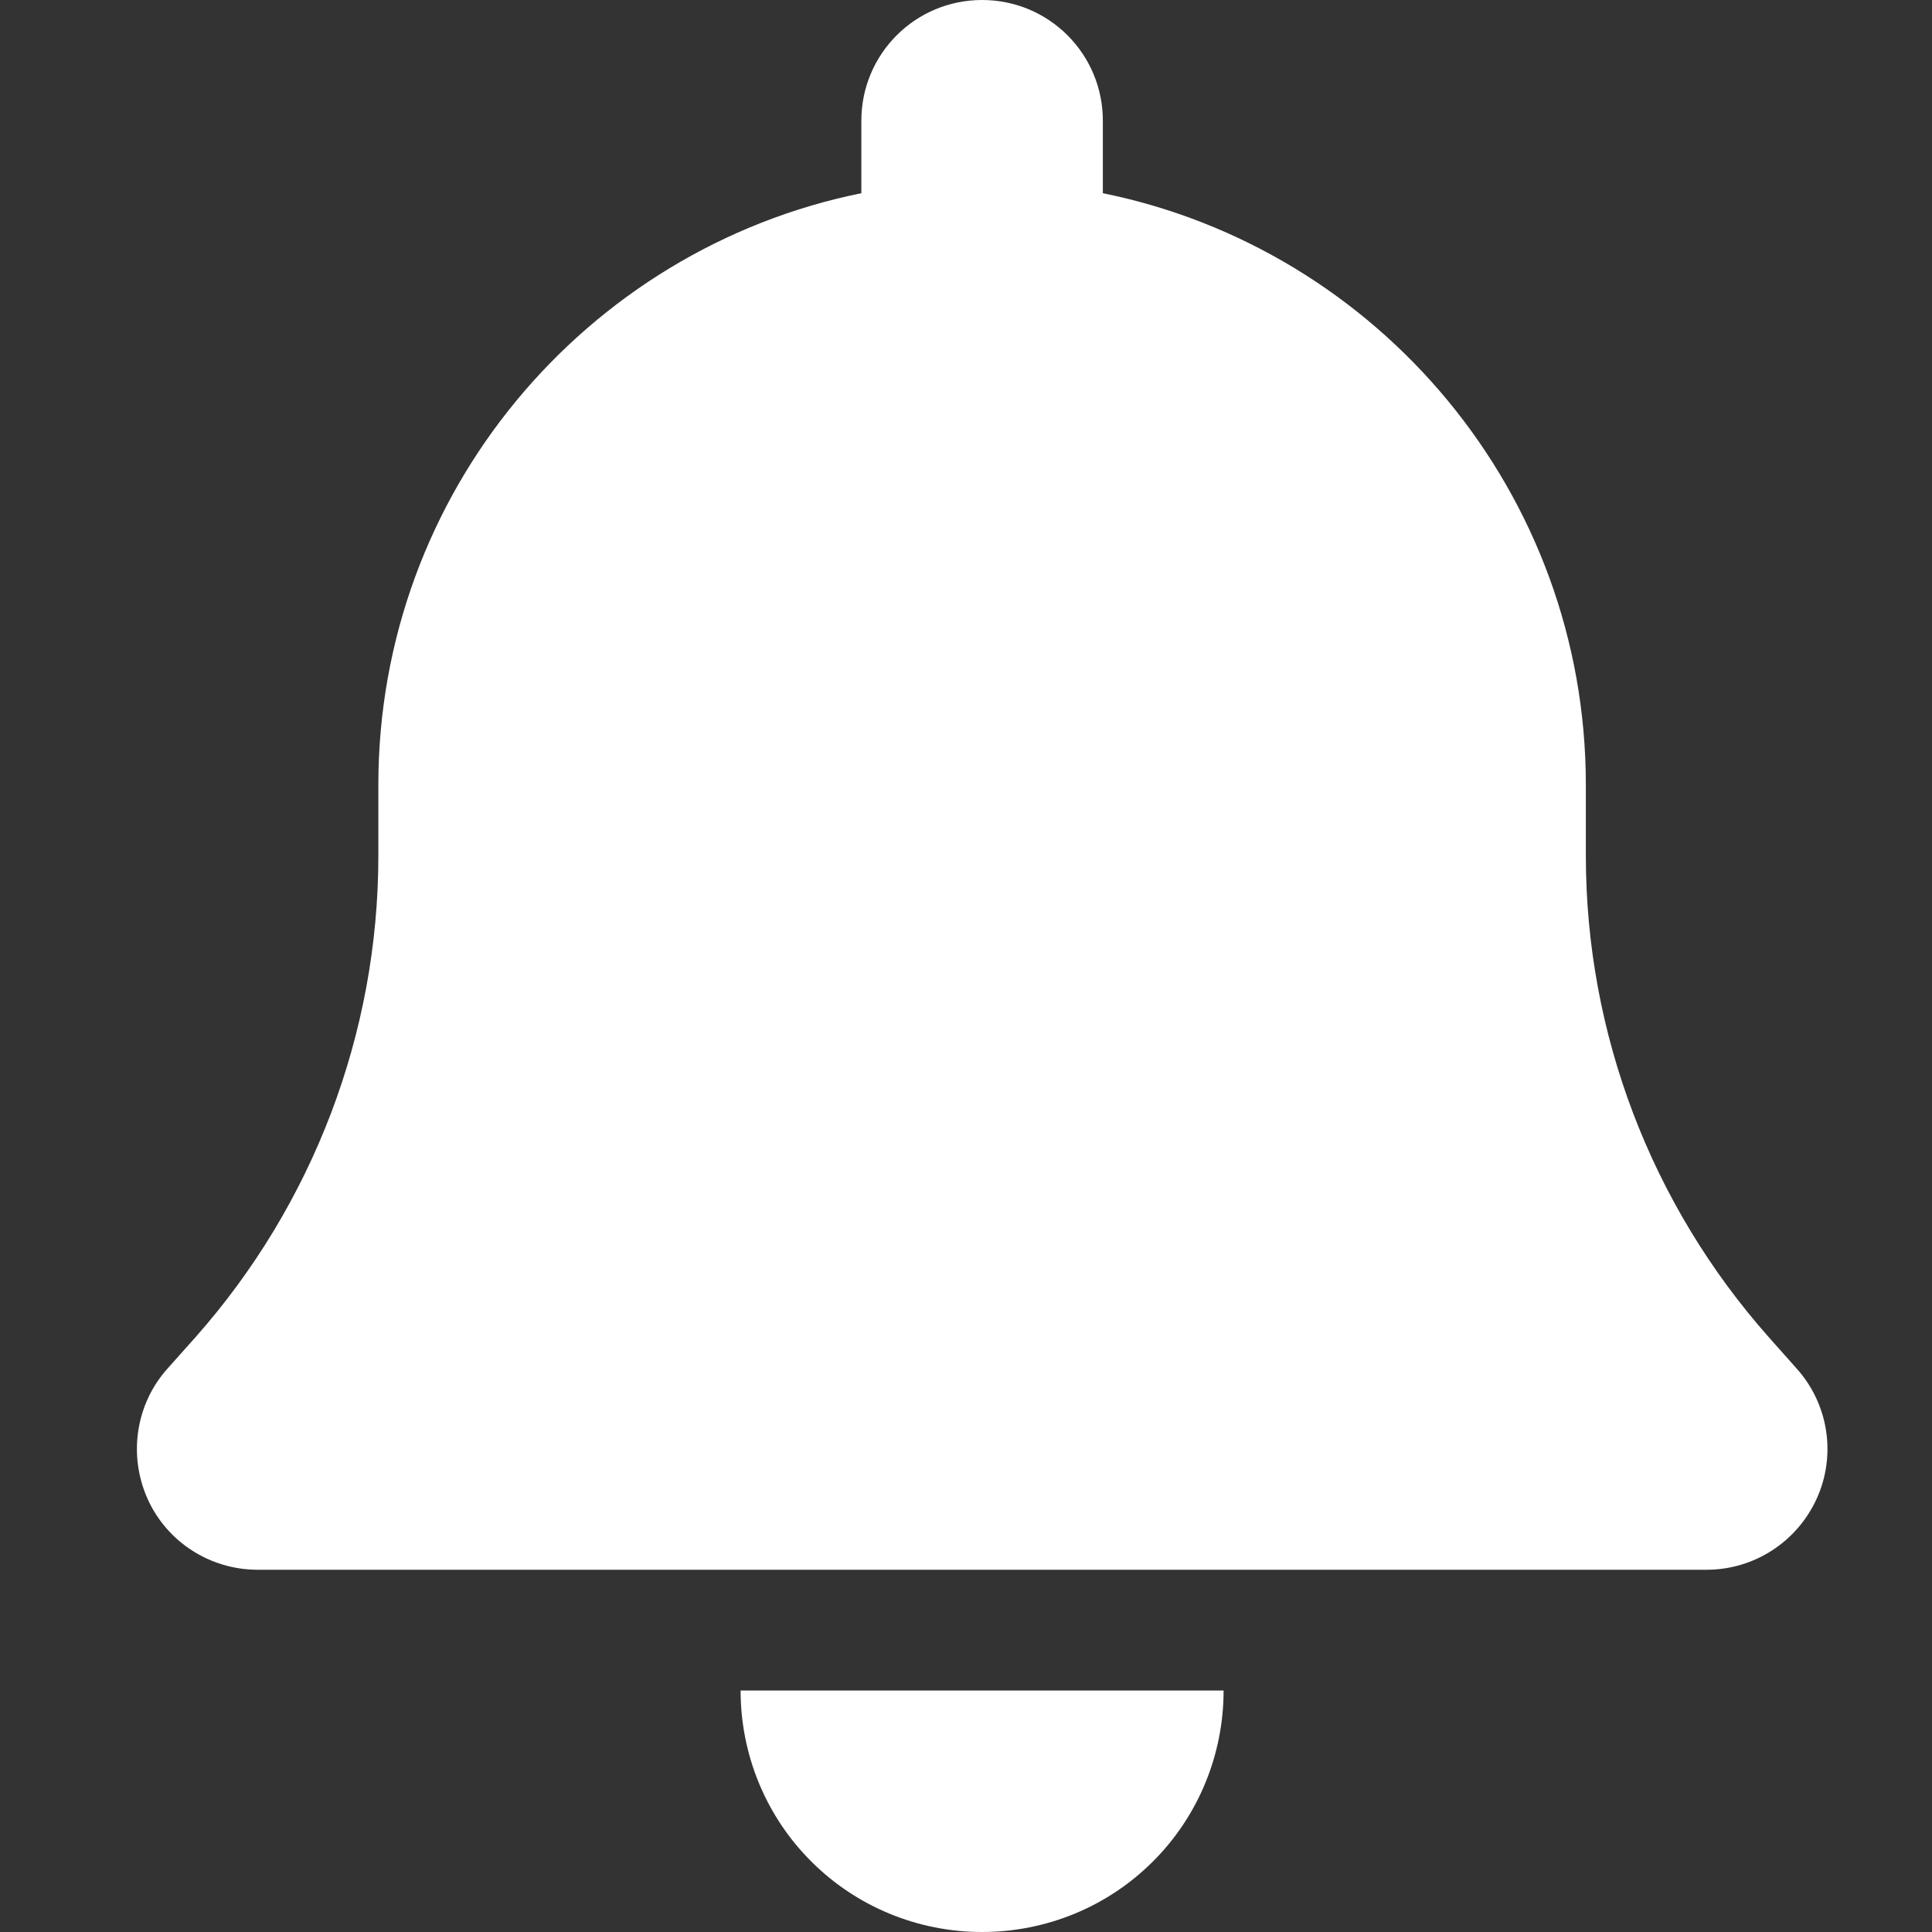 <svg width="24" height="24" viewBox="0 0 24 24" fill="none" xmlns="http://www.w3.org/2000/svg">
<rect x="0" y="0" width="24" height="24" fill="#333333" stroke="none"/>
<path d="M12.2 0C11.37 0 10.7 0.67 10.7 1.5V2.4C7.278 3.094 4.7 6.122 4.7 9.75V10.631C4.7 12.834 3.889 14.963 2.427 16.613L2.08 17.002C1.686 17.442 1.592 18.075 1.831 18.614C2.07 19.153 2.609 19.5 3.2 19.5H21.2C21.791 19.5 22.325 19.153 22.569 18.614C22.813 18.075 22.714 17.442 22.32 17.002L21.974 16.613C20.511 14.963 19.7 12.839 19.7 10.631V9.75C19.7 6.122 17.122 3.094 13.7 2.4V1.5C13.7 0.67 13.03 0 12.2 0ZM14.323 23.123C14.886 22.561 15.2 21.797 15.2 21H12.2H9.2C9.2 21.797 9.514 22.561 10.077 23.123C10.639 23.686 11.403 24 12.2 24C12.997 24 13.761 23.686 14.323 23.123Z" fill="white"/>
</svg>

